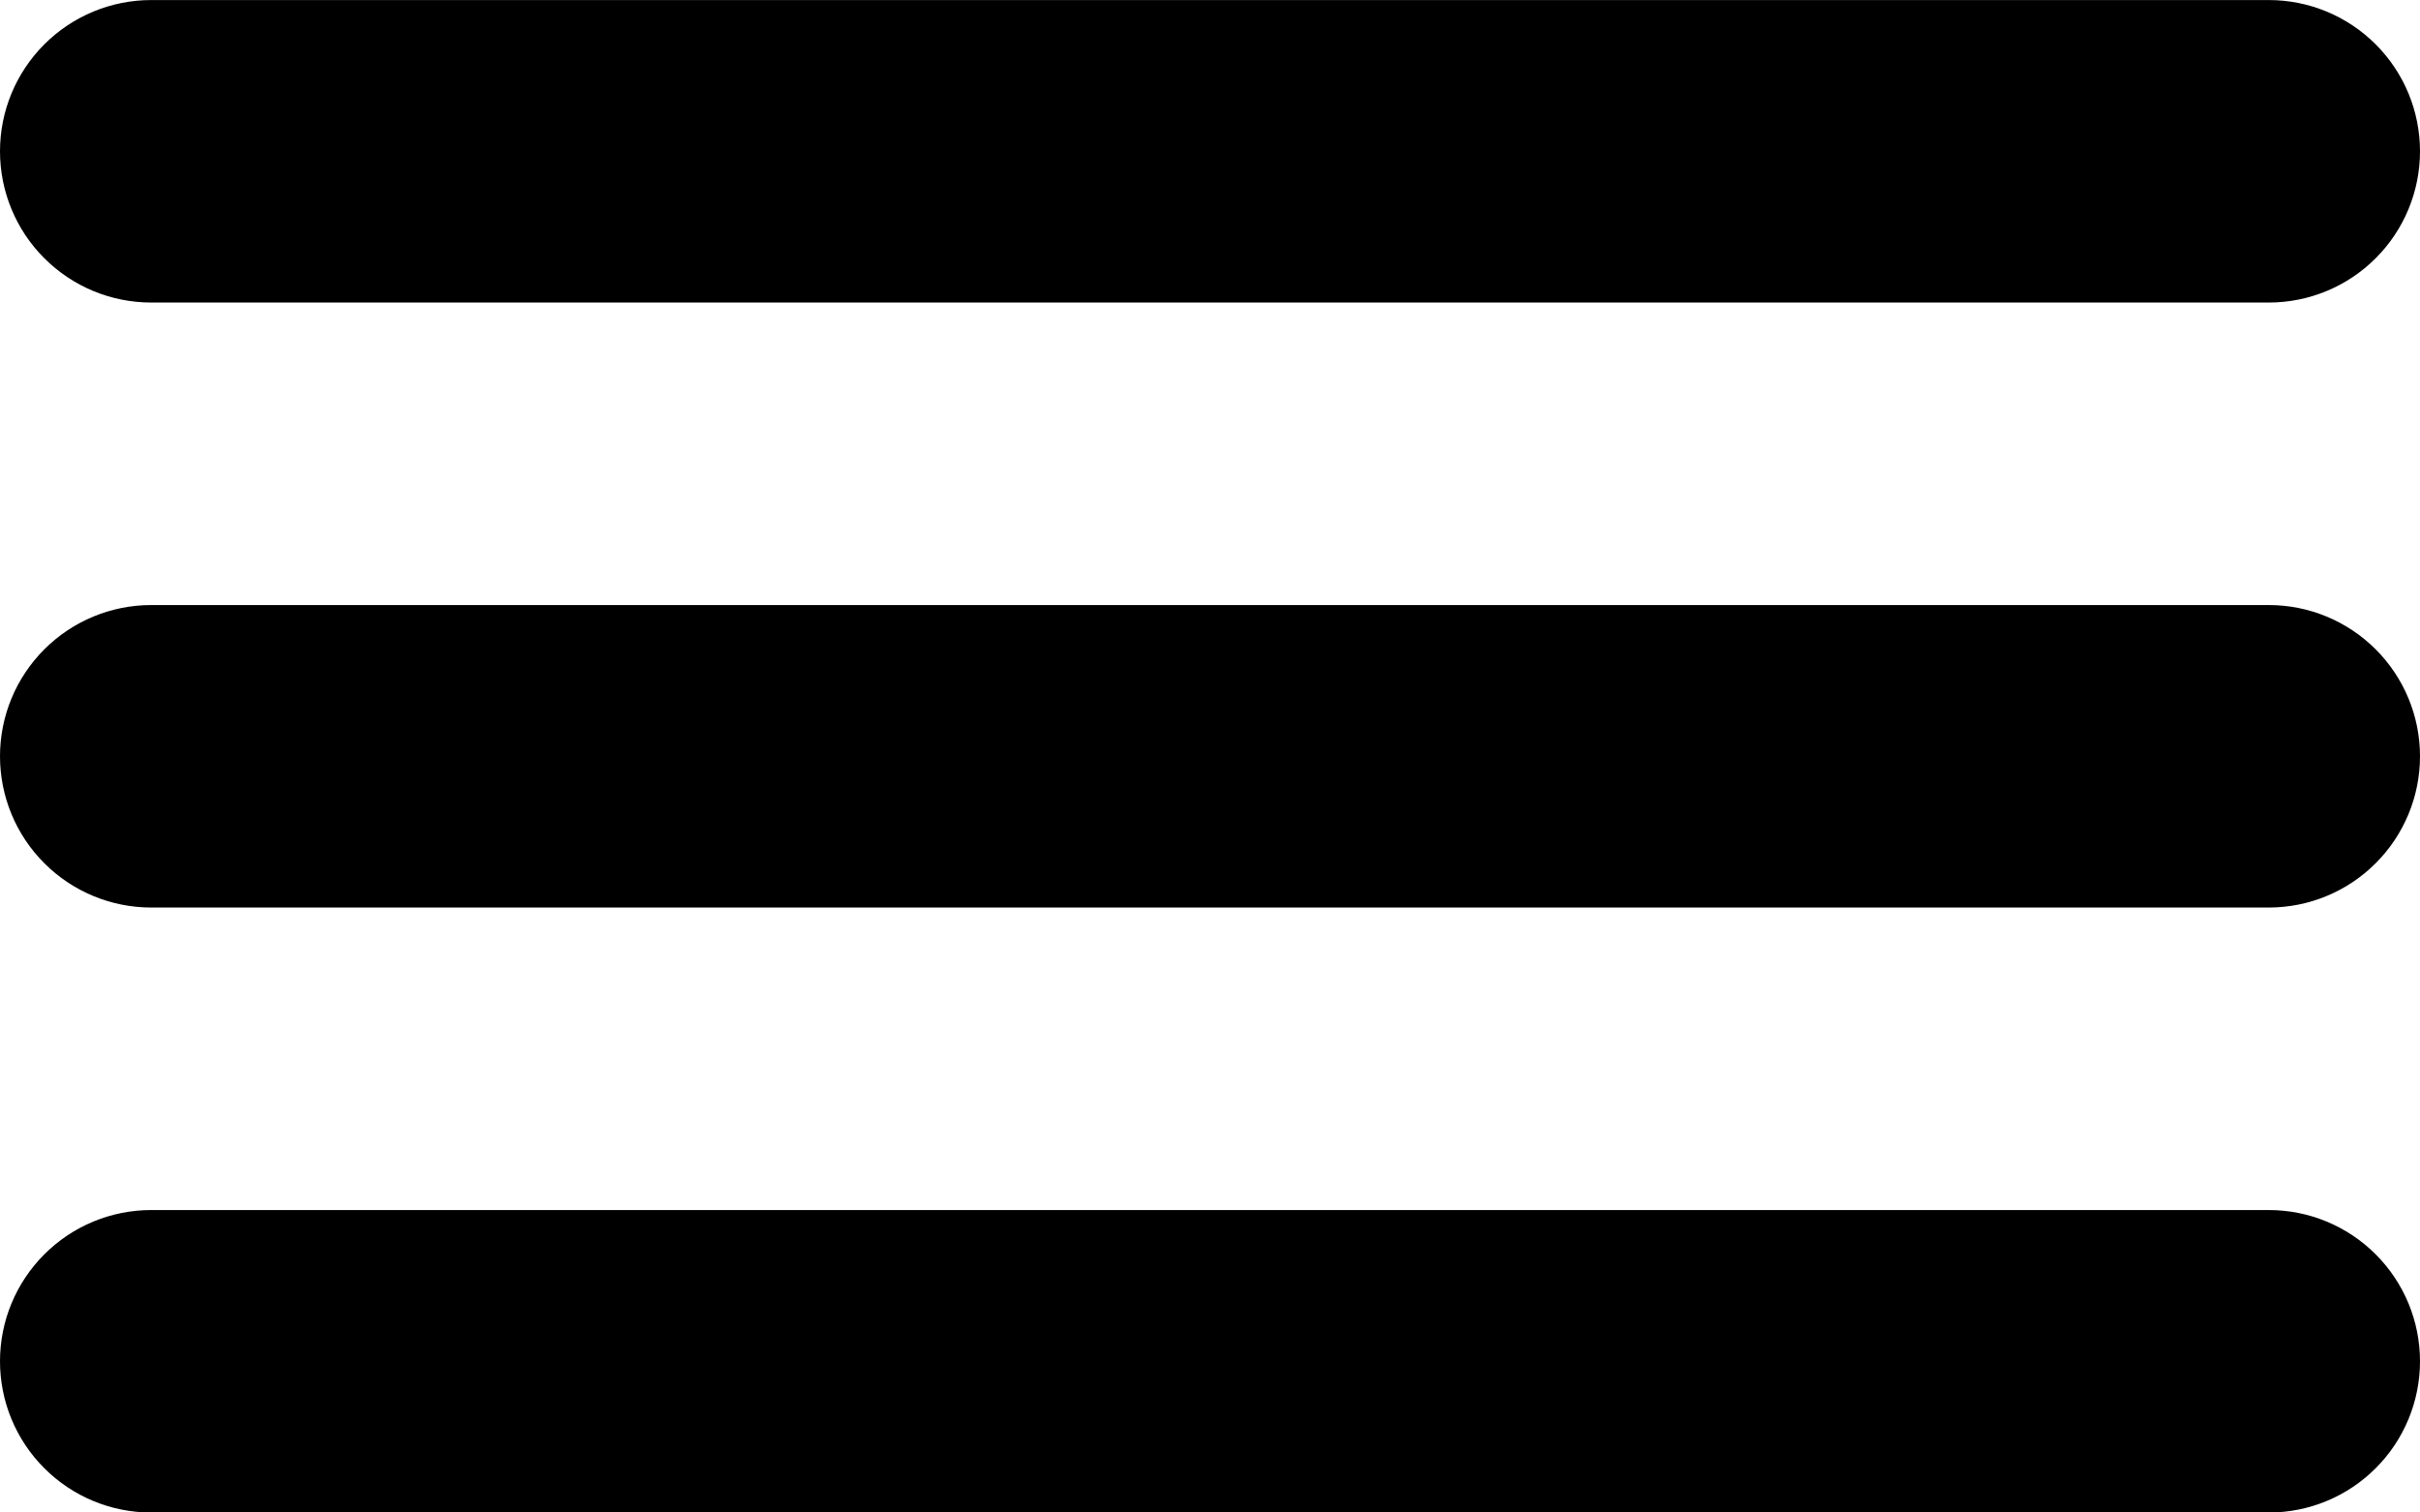 <svg width="48" height="30" viewBox="0 0 48 30" fill="none" xmlns="http://www.w3.org/2000/svg">
<g clip-path="url(#clip0_6013_52089)">
<path d="M3 6.001H45C45.796 6.001 46.559 5.685 47.121 5.122C47.684 4.56 48 3.797 48 3.001C48 2.205 47.684 1.442 47.121 0.88C46.559 0.317 45.796 0.001 45 0.001L3 0.001C2.204 0.001 1.441 0.317 0.879 0.88C0.316 1.442 0 2.205 0 3.001C0 3.797 0.316 4.56 0.879 5.122C1.441 5.685 2.204 6.001 3 6.001ZM45 24.001H3C2.204 24.001 1.441 24.317 0.879 24.88C0.316 25.442 0 26.205 0 27.001C0 27.797 0.316 28.56 0.879 29.122C1.441 29.685 2.204 30.001 3 30.001H45C45.796 30.001 46.559 29.685 47.121 29.122C47.684 28.56 48 27.797 48 27.001C48 26.205 47.684 25.442 47.121 24.88C46.559 24.317 45.796 24.001 45 24.001ZM45 12.001H3C2.204 12.001 1.441 12.317 0.879 12.88C0.316 13.442 0 14.205 0 15.001C0 15.797 0.316 16.56 0.879 17.122C1.441 17.685 2.204 18.001 3 18.001H45C45.796 18.001 46.559 17.685 47.121 17.122C47.684 16.56 48 15.797 48 15.001C48 14.205 47.684 13.442 47.121 12.88C46.559 12.317 45.796 12.001 45 12.001Z" fill="black"/>
</g>
<defs>
<clipPath id="clip0_6013_52089">
<rect width="48" height="30" fill="white" transform="translate(0 0.001)"/>
</clipPath>
</defs>
</svg>
